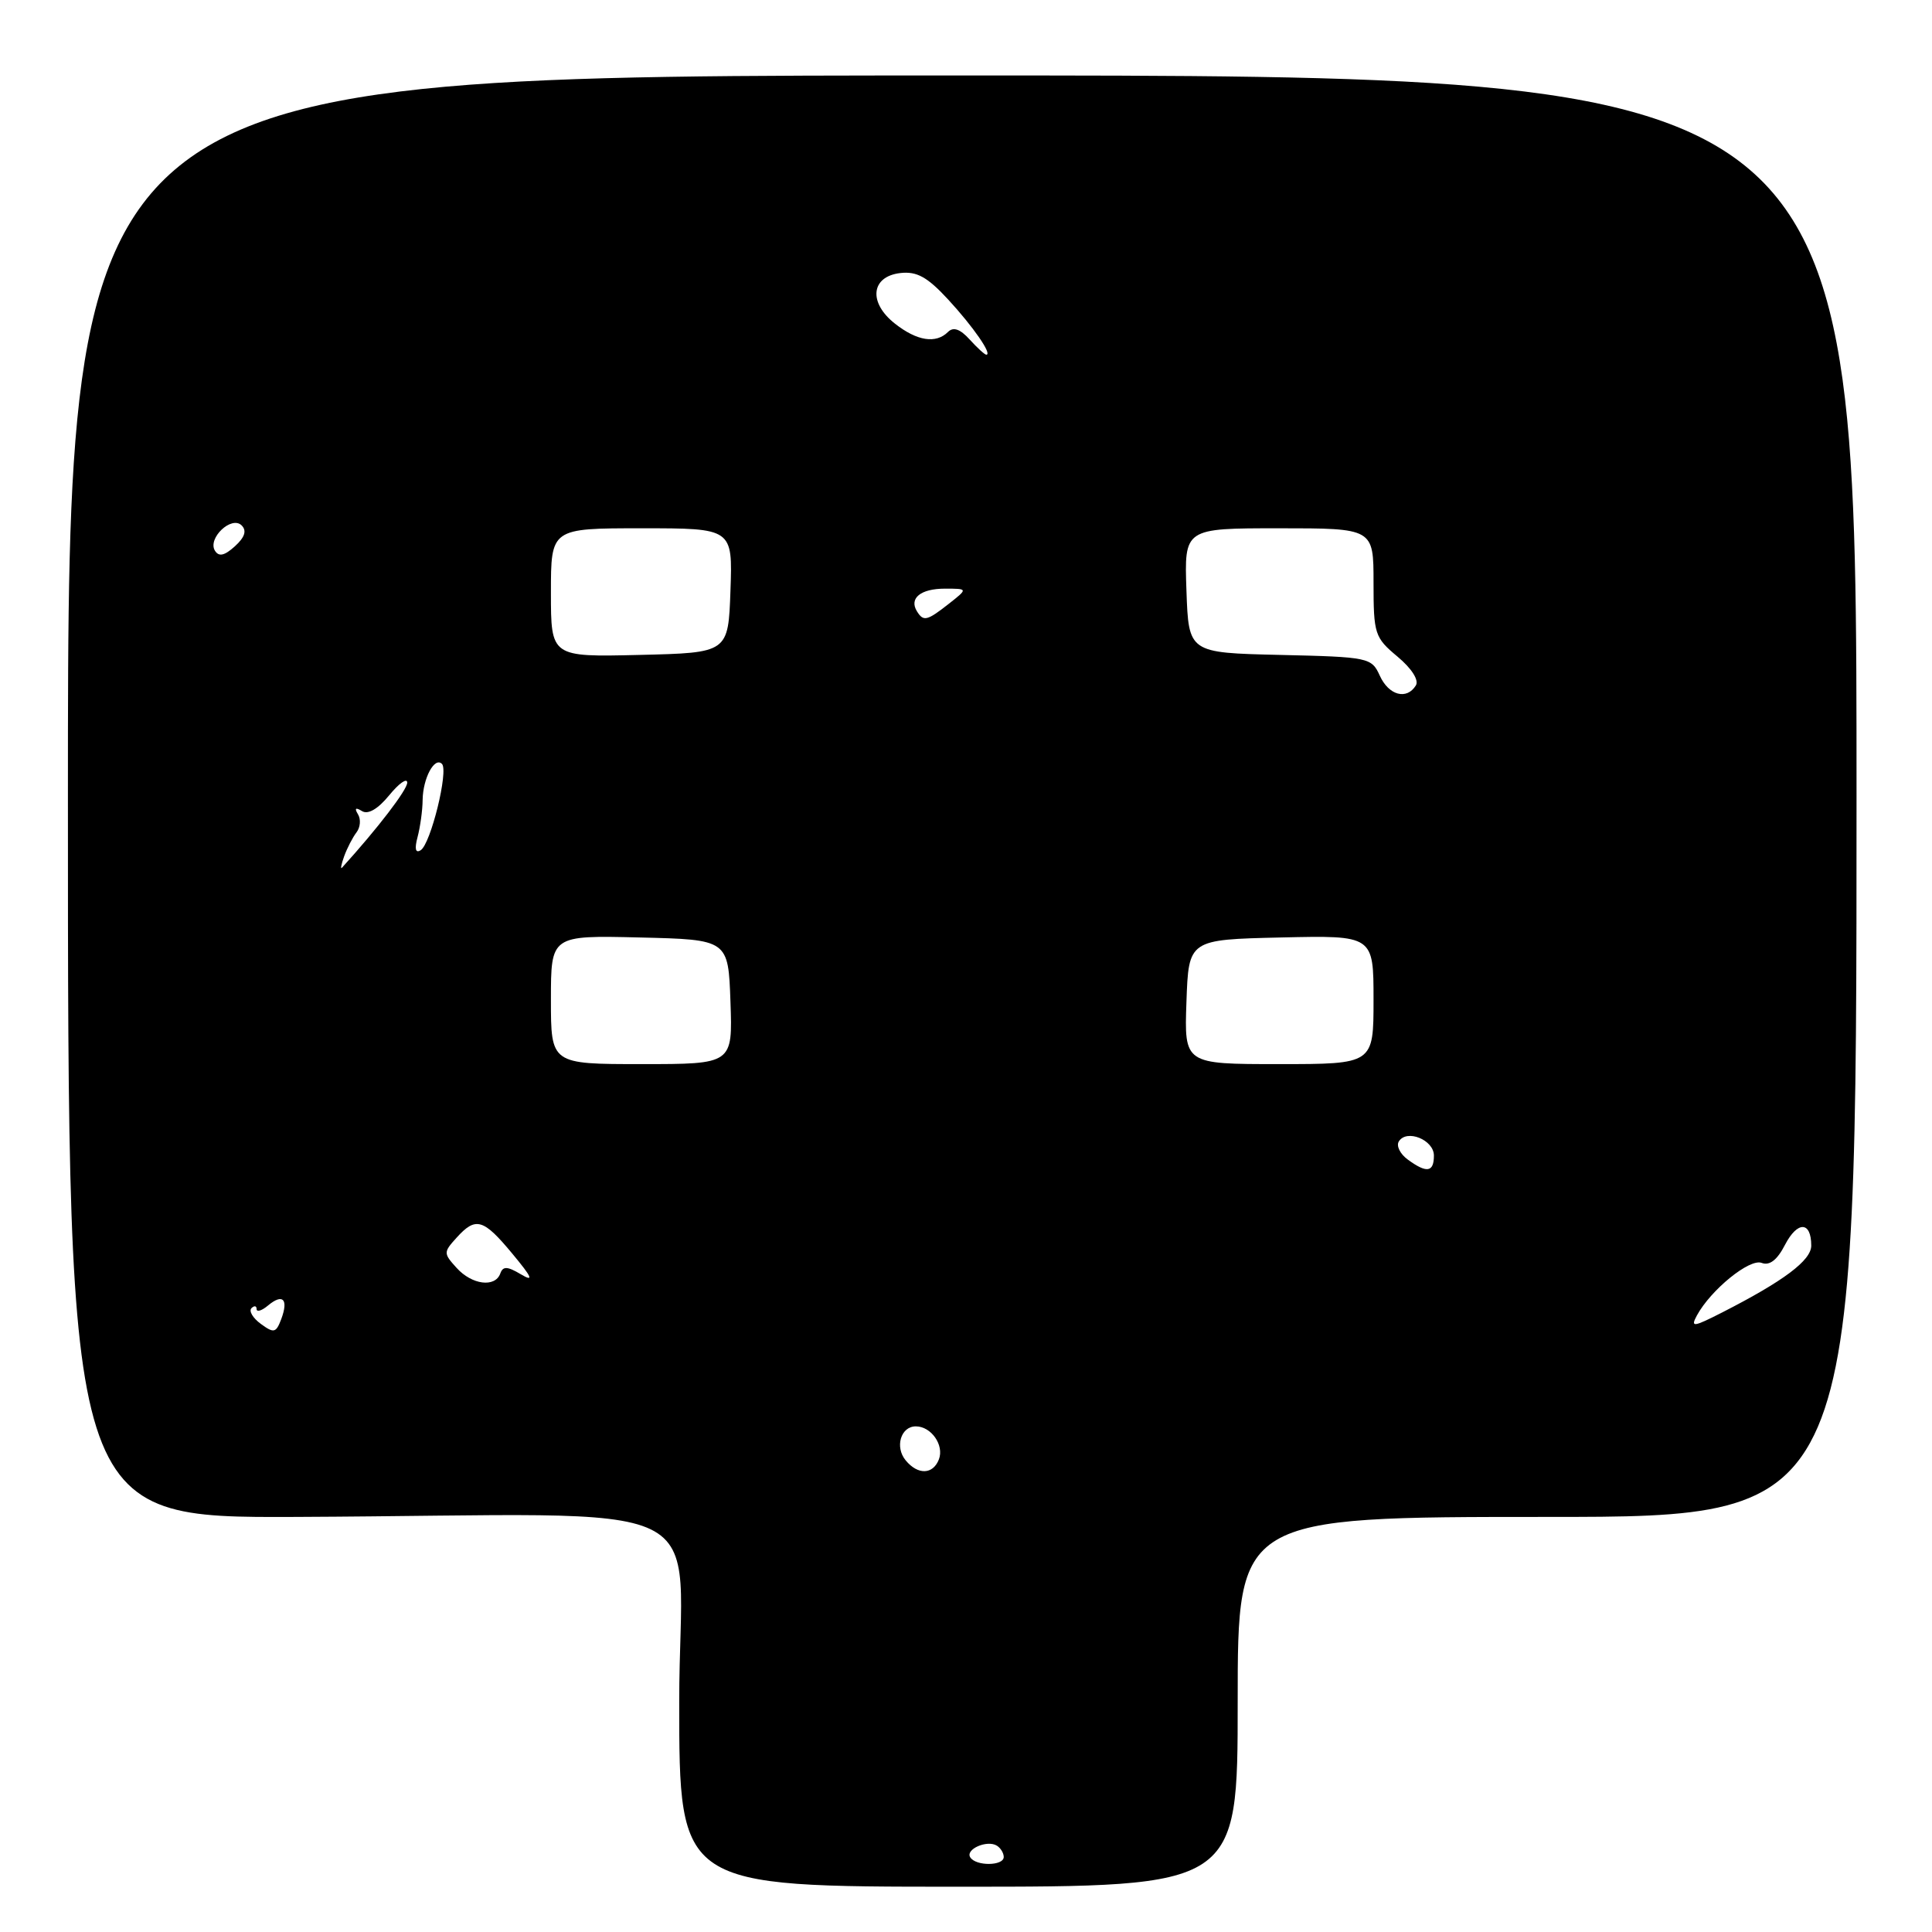 <?xml version="1.0" encoding="UTF-8" standalone="no"?>
<!DOCTYPE svg PUBLIC "-//W3C//DTD SVG 1.1//EN" "http://www.w3.org/Graphics/SVG/1.1/DTD/svg11.dtd" >
<svg xmlns="http://www.w3.org/2000/svg" xmlns:xlink="http://www.w3.org/1999/xlink" version="1.1" viewBox="0 0 256 256">
 <g >
 <path fill="currentColor"
d=" M 164.00 225.50 C 164.00 201.00 164.00 201.00 205.00 201.00 C 246.00 201.00 246.00 201.00 246.00 105.50 C 246.00 10.00 246.00 10.00 127.50 10.00 C 9.00 10.00 9.00 10.00 9.00 105.56 C 9.00 201.12 9.00 201.12 39.25 201.00 C 96.82 200.75 90.00 197.46 90.00 225.50 C 90.00 250.00 90.00 250.00 127.00 250.00 C 164.00 250.00 164.00 250.00 164.00 225.50 Z  M 128.56 246.10 C 127.90 245.03 130.80 243.76 132.09 244.56 C 132.59 244.87 133.00 245.54 133.00 246.06 C 133.00 247.26 129.30 247.30 128.56 246.10 Z  M 120.01 193.51 C 118.54 191.74 119.36 189.00 121.35 189.00 C 123.39 189.00 125.13 191.49 124.41 193.37 C 123.63 195.40 121.63 195.47 120.01 193.51 Z  M 34.57 175.43 C 33.51 174.66 32.95 173.72 33.32 173.34 C 33.70 172.97 34.00 173.02 34.00 173.46 C 34.00 173.89 34.69 173.68 35.52 172.98 C 37.48 171.35 38.25 172.15 37.27 174.78 C 36.58 176.62 36.29 176.69 34.57 175.43 Z  M 224.85 174.30 C 226.70 170.90 231.84 166.72 233.43 167.34 C 234.48 167.74 235.49 166.96 236.53 164.93 C 238.18 161.76 240.00 161.82 240.00 165.05 C 240.00 167.01 236.36 169.74 228.19 173.91 C 224.34 175.87 223.98 175.91 224.85 174.30 Z  M 60.50 168.00 C 58.75 166.07 58.75 165.93 60.50 164.00 C 63.04 161.19 64.04 161.48 67.88 166.11 C 70.54 169.31 70.78 169.90 69.00 168.84 C 67.22 167.78 66.64 167.76 66.29 168.75 C 65.60 170.64 62.53 170.25 60.50 168.00 Z  M 186.54 153.65 C 185.52 152.91 184.99 151.83 185.35 151.25 C 186.38 149.57 190.00 151.03 190.00 153.12 C 190.00 155.34 189.05 155.49 186.54 153.65 Z  M 73.00 132.47 C 73.00 123.94 73.00 123.94 84.75 124.22 C 96.50 124.50 96.50 124.50 96.79 132.75 C 97.08 141.00 97.08 141.00 85.04 141.00 C 73.00 141.00 73.00 141.00 73.00 132.47 Z  M 157.21 132.75 C 157.50 124.50 157.50 124.50 169.75 124.22 C 182.00 123.94 182.00 123.94 182.00 132.47 C 182.00 141.00 182.00 141.00 169.46 141.00 C 156.92 141.00 156.92 141.00 157.21 132.75 Z  M 45.60 113.47 C 45.99 112.39 46.73 110.96 47.24 110.29 C 47.75 109.63 47.84 108.55 47.43 107.89 C 46.94 107.09 47.12 106.95 47.96 107.47 C 48.76 107.97 50.07 107.21 51.57 105.38 C 52.87 103.79 53.94 103.04 53.96 103.69 C 53.99 104.62 50.05 109.76 45.32 114.97 C 45.09 115.23 45.21 114.55 45.60 113.47 Z  M 55.33 110.91 C 55.68 109.58 55.99 107.38 56.00 106.00 C 56.04 103.12 57.58 100.24 58.56 101.22 C 59.46 102.13 57.07 111.84 55.74 112.66 C 55.05 113.09 54.91 112.48 55.33 110.91 Z  M 182.83 89.53 C 181.74 87.13 181.38 87.05 169.60 86.78 C 157.50 86.50 157.50 86.50 157.21 78.25 C 156.92 70.00 156.92 70.00 169.46 70.00 C 182.00 70.00 182.00 70.00 182.00 77.18 C 182.00 84.01 182.15 84.48 185.17 87.00 C 187.05 88.57 188.04 90.12 187.61 90.82 C 186.40 92.79 184.02 92.15 182.83 89.53 Z  M 73.00 78.53 C 73.00 70.00 73.00 70.00 85.04 70.00 C 97.08 70.00 97.08 70.00 96.79 78.25 C 96.50 86.50 96.50 86.50 84.75 86.78 C 73.00 87.06 73.00 87.06 73.00 78.53 Z  M 121.50 81.00 C 120.43 79.27 122.00 78.00 125.19 78.00 C 128.27 78.00 128.27 78.00 125.73 80.00 C 122.83 82.28 122.36 82.39 121.50 81.00 Z  M 28.48 72.97 C 27.47 71.33 30.68 68.28 32.02 69.62 C 32.72 70.32 32.44 71.19 31.12 72.39 C 29.74 73.64 29.00 73.80 28.48 72.97 Z  M 128.48 44.98 C 127.23 43.60 126.32 43.28 125.62 43.98 C 124.02 45.58 121.51 45.19 118.58 42.88 C 115.03 40.09 115.40 36.63 119.30 36.18 C 121.48 35.93 122.88 36.70 125.63 39.68 C 128.96 43.29 131.53 47.00 130.69 47.00 C 130.48 47.00 129.49 46.09 128.48 44.98 Z "/>
</g>
</svg>